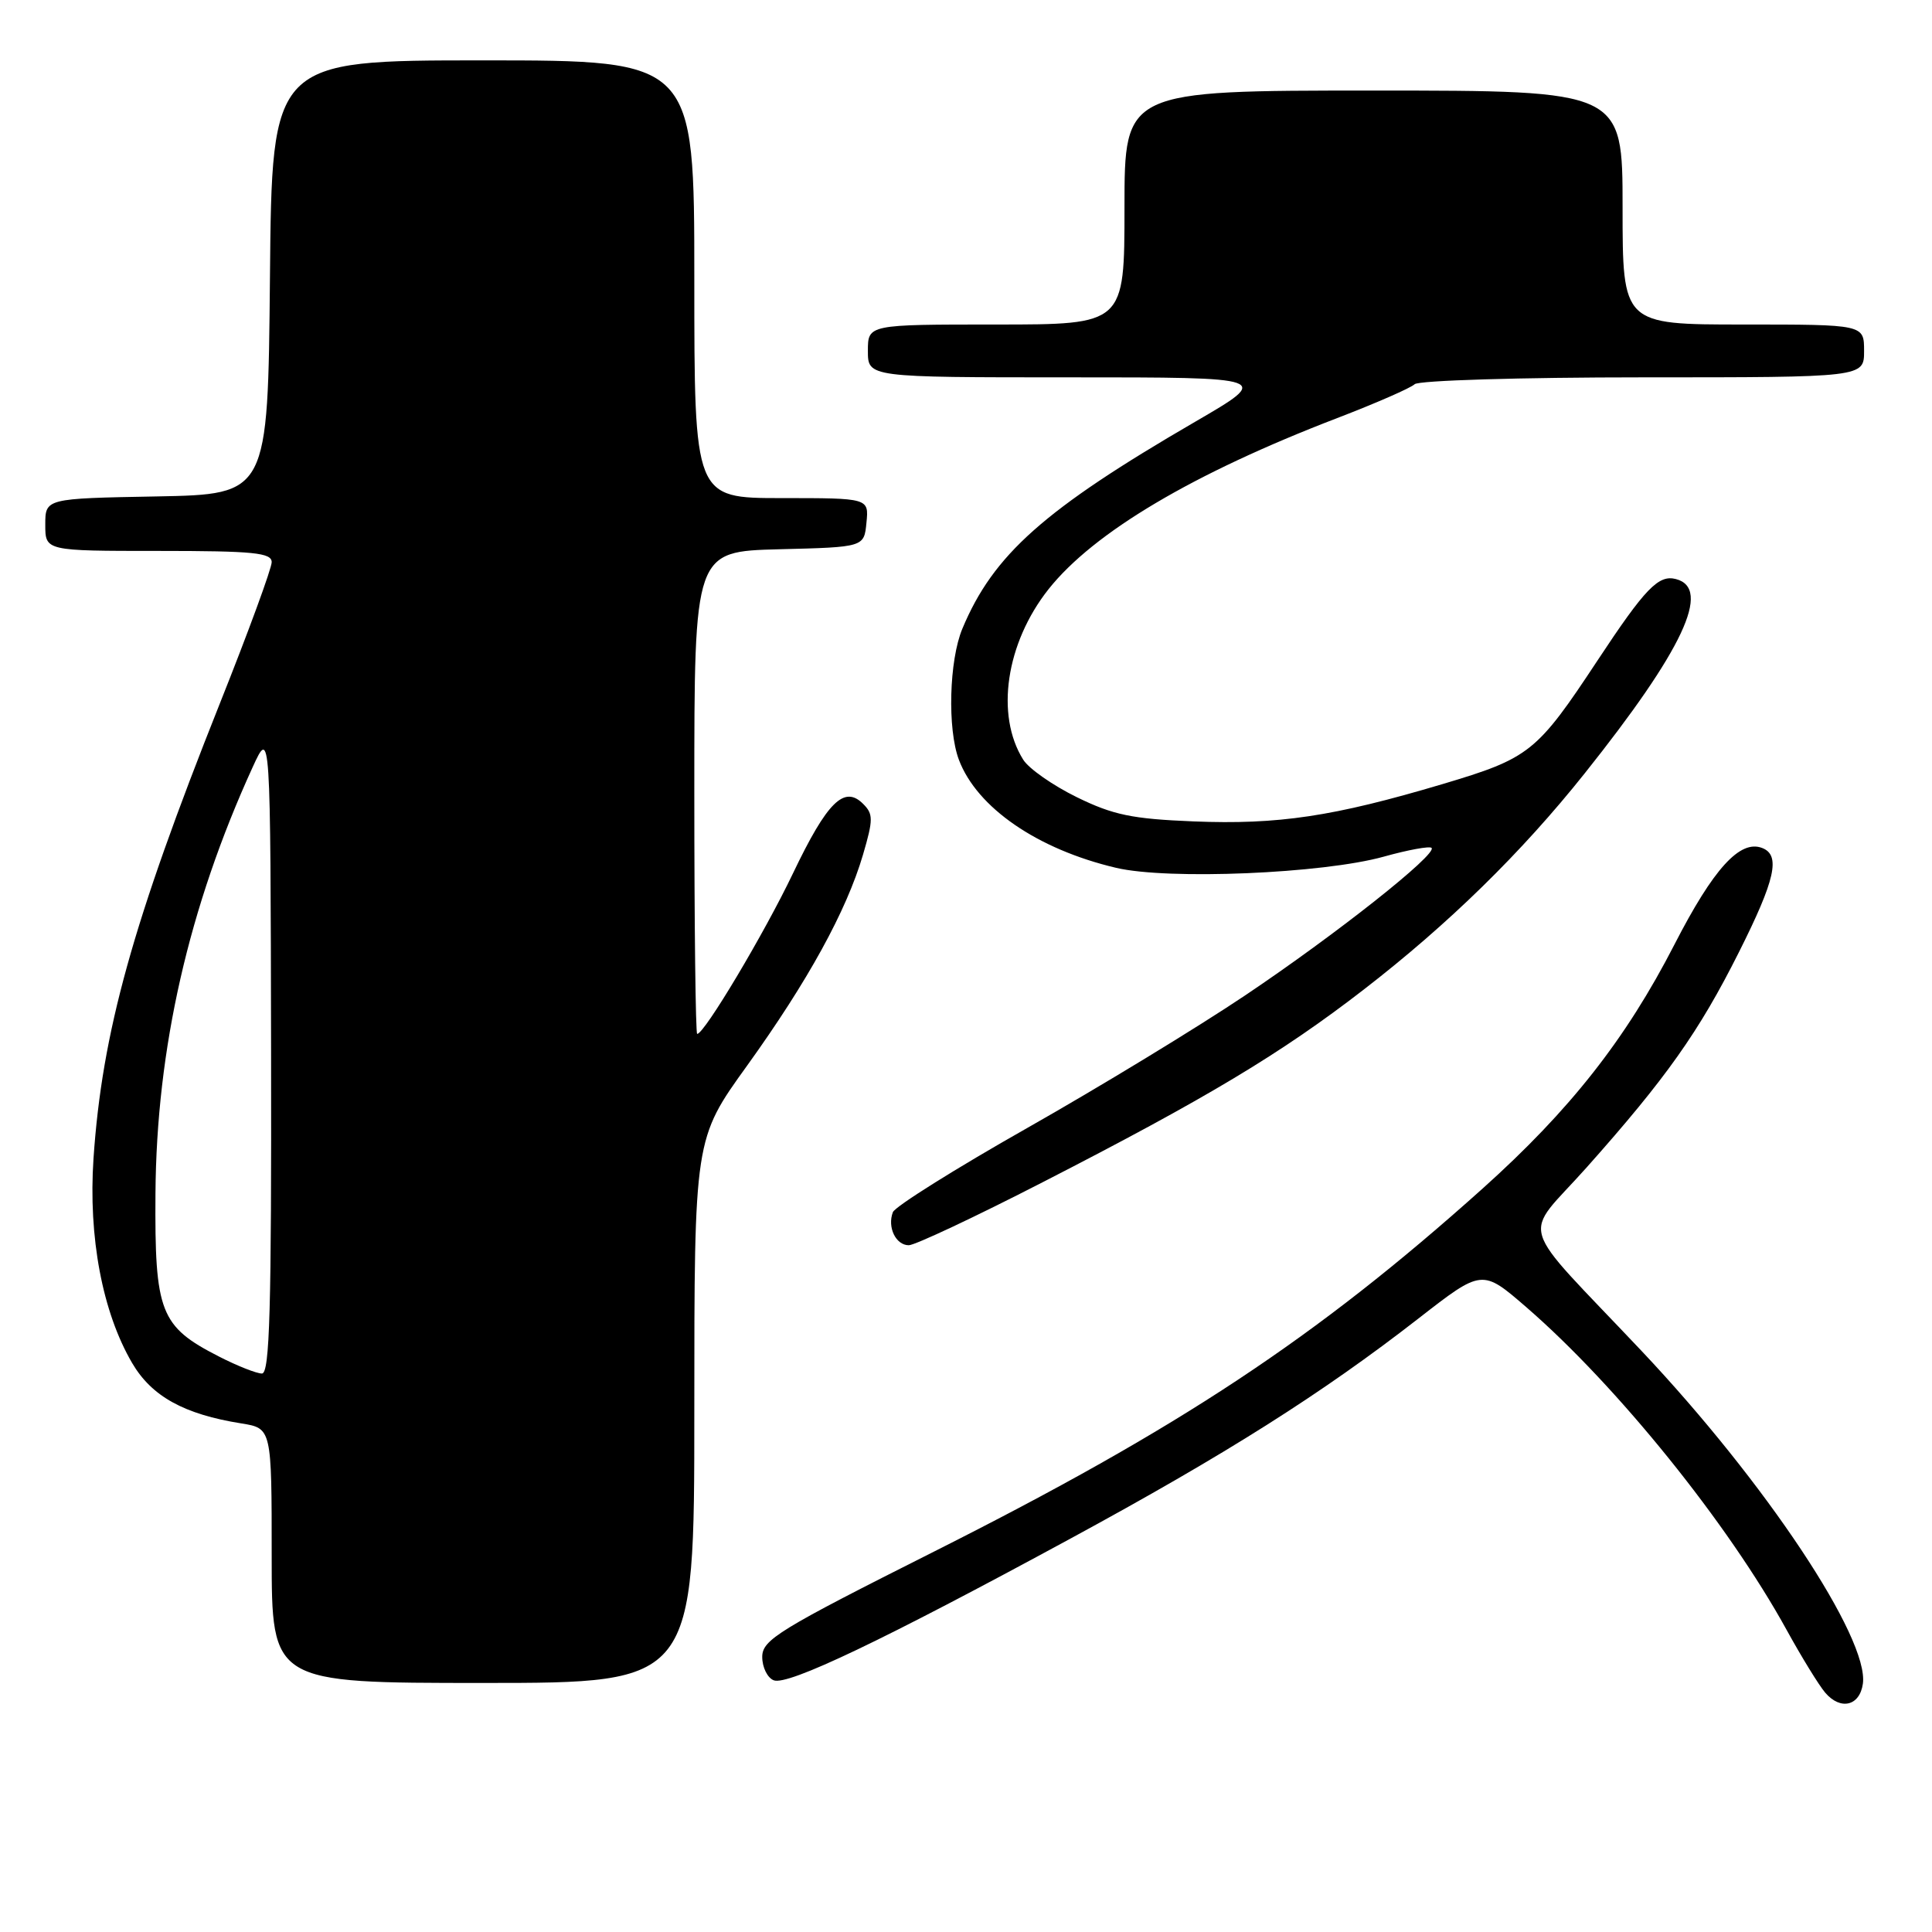 <?xml version="1.0" encoding="UTF-8" standalone="no"?>
<!DOCTYPE svg PUBLIC "-//W3C//DTD SVG 1.1//EN" "http://www.w3.org/Graphics/SVG/1.1/DTD/svg11.dtd" >
<svg xmlns="http://www.w3.org/2000/svg" xmlns:xlink="http://www.w3.org/1999/xlink" version="1.1" viewBox="0 0 256 256">
 <g >
 <path fill="currentColor"
d=" M 246.84 223.11 C 247.69 217.10 233.94 196.41 217.53 179.02 C 200.69 161.18 201.64 164.36 210.24 154.69 C 220.78 142.85 225.12 136.72 230.40 126.20 C 235.25 116.55 235.97 113.31 233.49 112.36 C 230.55 111.23 227.03 115.11 221.88 125.14 C 215.43 137.70 208.03 147.11 196.43 157.51 C 174.37 177.28 156.35 189.20 123.75 205.60 C 103.17 215.95 101.00 217.28 101.00 219.55 C 101.00 220.93 101.69 222.33 102.53 222.65 C 104.40 223.37 116.99 217.36 141.81 203.89 C 162.44 192.70 175.17 184.65 187.95 174.71 C 196.39 168.14 196.39 168.14 202.28 173.24 C 214.29 183.65 228.99 201.88 236.73 215.96 C 238.71 219.56 241.01 223.30 241.85 224.29 C 243.88 226.66 246.42 226.06 246.84 223.11 Z  M 92.00 186.96 C 92.00 150.91 92.00 150.91 98.99 141.21 C 107.05 130.00 112.16 120.71 114.35 113.26 C 115.72 108.59 115.72 107.86 114.37 106.52 C 111.87 104.01 109.61 106.24 105.08 115.71 C 101.27 123.69 93.33 137.00 92.38 137.00 C 92.17 137.00 92.00 122.61 92.00 105.03 C 92.00 73.07 92.00 73.07 103.25 72.78 C 114.50 72.50 114.50 72.50 114.81 69.25 C 115.13 66.00 115.13 66.00 103.56 66.00 C 92.00 66.00 92.00 66.00 92.00 37.00 C 92.00 8.00 92.00 8.00 64.02 8.00 C 36.03 8.00 36.03 8.00 35.77 36.75 C 35.50 65.50 35.50 65.50 20.75 65.78 C 6.00 66.05 6.00 66.05 6.00 69.53 C 6.00 73.00 6.00 73.00 21.00 73.00 C 33.61 73.00 36.00 73.24 36.00 74.49 C 36.00 75.31 32.91 83.74 29.12 93.24 C 17.57 122.23 13.52 136.83 12.39 153.50 C 11.69 163.92 13.57 173.88 17.51 180.61 C 20.10 185.03 24.39 187.40 31.98 188.61 C 36.00 189.26 36.00 189.26 36.00 206.13 C 36.00 223.00 36.00 223.00 64.00 223.00 C 92.00 223.00 92.00 223.00 92.00 186.96 Z  M 138.20 156.63 C 159.90 145.50 169.77 139.58 180.72 131.11 C 191.96 122.42 201.60 112.99 209.96 102.50 C 223.01 86.13 226.84 77.97 222.07 76.73 C 219.76 76.12 217.99 77.96 211.69 87.50 C 203.62 99.72 202.70 100.45 191.13 103.90 C 176.67 108.20 169.40 109.29 158.15 108.84 C 150.01 108.51 147.50 107.99 142.68 105.63 C 139.52 104.08 136.32 101.85 135.58 100.66 C 131.87 94.74 133.29 85.21 138.93 78.08 C 144.91 70.54 158.06 62.74 177.18 55.40 C 182.31 53.43 186.93 51.41 187.45 50.91 C 187.98 50.41 201.43 50.00 217.70 50.00 C 247.00 50.00 247.00 50.00 247.00 46.50 C 247.00 43.00 247.00 43.00 231.00 43.00 C 215.00 43.00 215.00 43.00 215.00 27.50 C 215.00 12.00 215.00 12.00 182.00 12.00 C 149.00 12.00 149.00 12.00 149.00 27.50 C 149.00 43.00 149.00 43.00 132.00 43.00 C 115.00 43.00 115.00 43.00 115.00 46.50 C 115.00 50.00 115.00 50.00 141.75 50.00 C 168.49 50.00 168.49 50.00 158.34 55.90 C 138.32 67.53 131.62 73.49 127.52 83.30 C 125.76 87.51 125.52 96.60 127.06 100.68 C 129.46 107.03 137.48 112.54 147.88 114.99 C 154.76 116.62 175.28 115.76 183.36 113.51 C 186.58 112.61 189.43 112.09 189.69 112.35 C 190.49 113.16 177.04 123.81 164.95 131.92 C 158.60 136.18 145.63 144.07 136.12 149.46 C 126.62 154.84 118.60 159.87 118.31 160.62 C 117.55 162.61 118.70 165.00 120.42 165.00 C 121.23 165.00 129.23 161.24 138.20 156.63 Z  M 29.02 179.75 C 21.21 175.76 20.49 173.90 20.60 158.17 C 20.73 138.96 25.01 120.17 33.48 101.65 C 35.84 96.50 35.84 96.50 35.92 139.25 C 35.98 173.50 35.74 182.00 34.71 182.00 C 34.00 182.00 31.44 180.99 29.02 179.75 Z "/>
</g>
</svg>